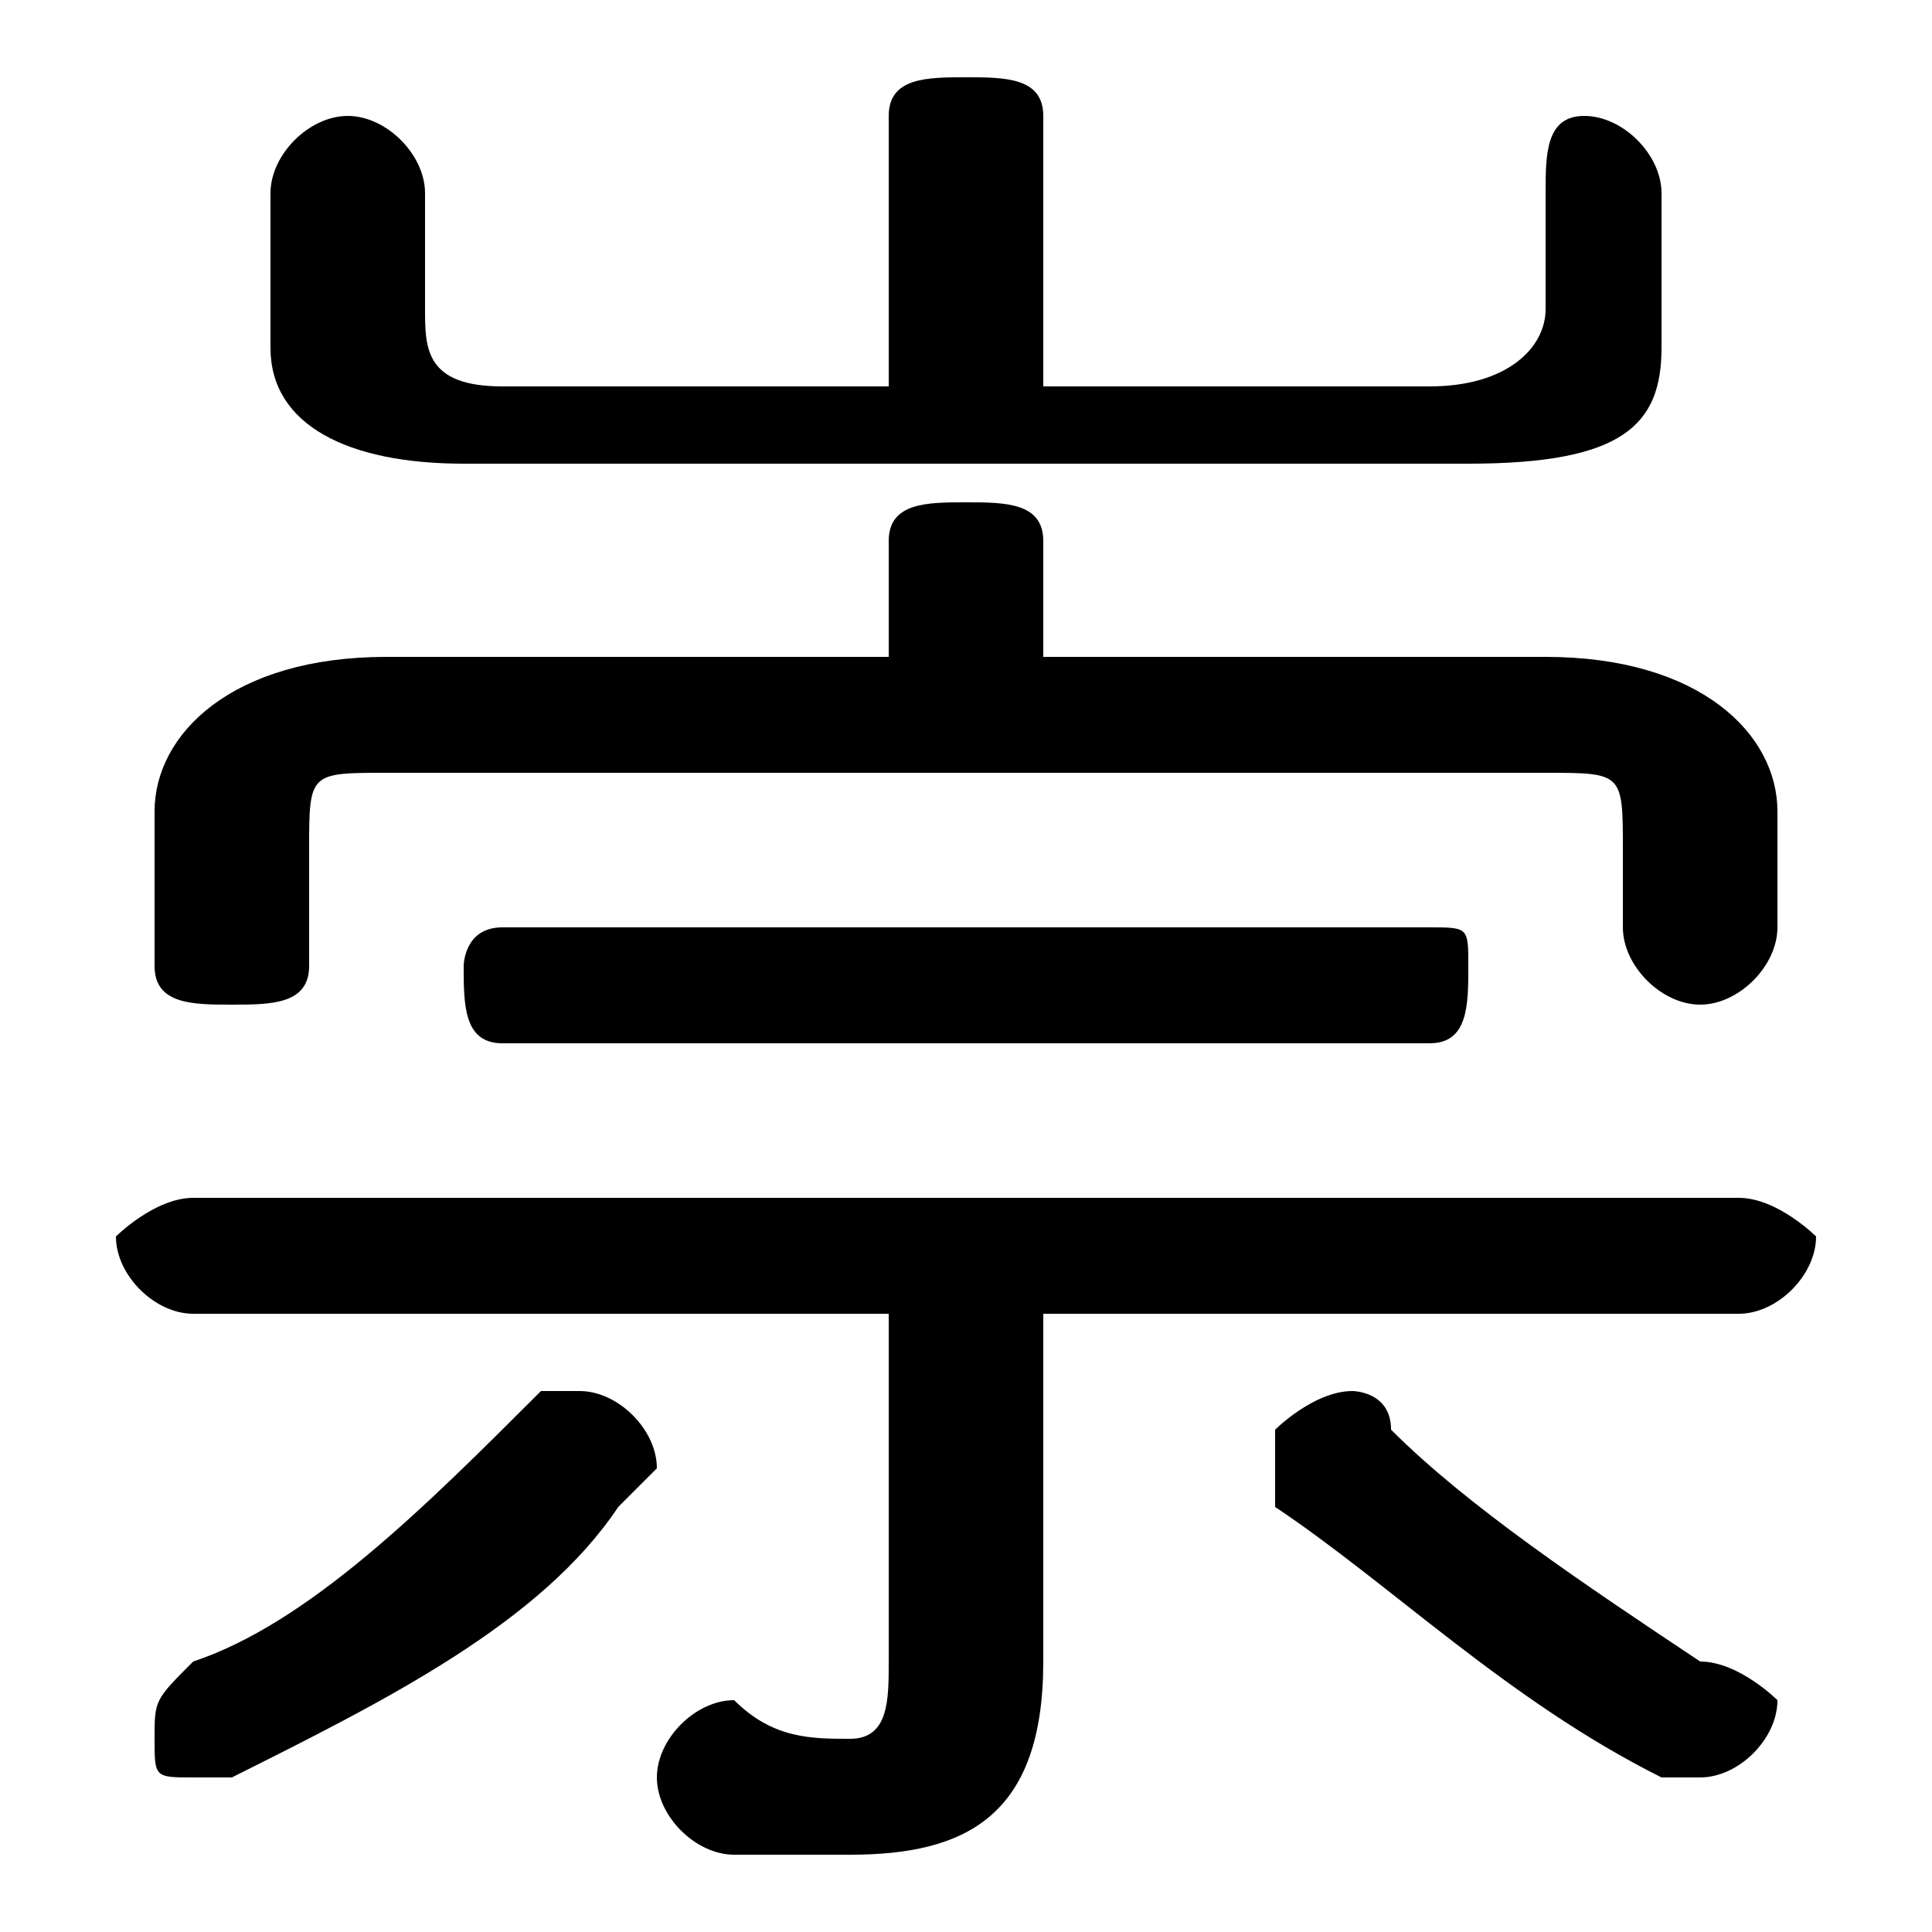 <svg xmlns="http://www.w3.org/2000/svg" viewBox="0 -44.0 50.0 50.0">
    <rect x="0" y="-44.0" width="50.0" height="50.0" fill="#808080" stroke="none"/>
    <g transform="scale(1, -1)">
        <!-- ボディの枠 -->
        <rect x="0" y="-6.0" width="50.0" height="50.0"
            stroke="white" fill="white"/>
        <!-- グリフ座標系の原点 -->
        <circle cx="0" cy="0" r="5" fill="white"/>
        <!-- グリフのアウトライン -->
        <g style="fill:black;stroke:#000000;stroke-width:0;stroke-linecap:round;stroke-linejoin:round;">
        <path d="M 27.0 27.0 L 27.0 30.0 C 27.0 31.0 26.0 31.0 25.0 31.0 C 24.0 31.0 23.0 31.0 23.0 30.0 L 23.0 27.0 L 10.0 27.0 C 6.0 27.0 4.0 25.0 4.0 23.0 L 4.0 19.0 C 4.0 18.0 5.0 18.0 6.0 18.0 C 7.0 18.0 8.0 18.0 8.0 19.0 L 8.0 22.0 C 8.0 24.0 8.0 24.0 10.0 24.0 L 40.0 24.0 C 42.0 24.0 42.0 24.0 42.0 22.0 L 42.0 20.0 C 42.0 19.0 43.0 18.0 44.0 18.0 C 45.0 18.0 46.0 19.0 46.0 20.0 L 46.0 23.0 C 46.0 25.0 44.0 27.0 40.0 27.0 Z M 23.0 10.0 L 23.0 1.0 C 23.0 -0.0 23.0 -1.0 22.0 -1.0 C 21.0 -1.0 20.0 -1.0 19.0 -0.0 C 18.0 -0.0 17.0 -1.0 17.0 -2.0 C 17.0 -3.0 18.0 -4.0 19.0 -4.0 C 20.0 -4.0 21.0 -4.0 22.0 -4.0 C 25.0 -4.0 27.0 -3.0 27.0 1.0 L 27.0 10.0 L 45.0 10.0 C 46.0 10.0 47.0 11.0 47.0 12.0 C 47.0 12.0 46.0 13.0 45.0 13.0 L 5.0 13.0 C 4.0 13.0 3.0 12.0 3.0 12.0 C 3.0 11.0 4.0 10.0 5.0 10.0 Z M 27.0 34.0 L 27.0 41.0 C 27.0 42.0 26.0 42.0 25.0 42.0 C 24.0 42.0 23.0 42.0 23.0 41.0 L 23.0 34.0 L 13.0 34.0 C 11.0 34.0 11.0 35.0 11.0 36.0 L 11.0 39.0 C 11.0 40.0 10.0 41.0 9.0 41.0 C 8.0 41.0 7.0 40.0 7.0 39.0 L 7.0 35.0 C 7.0 33.0 9.0 32.0 12.0 32.0 L 38.0 32.0 C 42.0 32.0 43.0 33.0 43.0 35.0 L 43.0 39.0 C 43.0 40.0 42.0 41.0 41.0 41.0 C 40.0 41.0 40.0 40.0 40.0 39.0 L 40.0 36.0 C 40.0 35.0 39.0 34.0 37.0 34.0 Z M 13.0 20.0 C 12.0 20.0 12.0 19.0 12.0 19.0 C 12.0 18.0 12.0 17.0 13.0 17.0 L 37.0 17.0 C 38.0 17.0 38.0 18.0 38.0 19.0 C 38.0 20.0 38.0 20.0 37.0 20.0 Z M 14.0 8.0 C 11.0 5.0 8.0 2.0 5.0 1.0 C 4.0 0.0 4.0 -0.0 4.0 -1.0 C 4.0 -2.0 4.0 -2.0 5.0 -2.0 C 6.0 -2.0 6.0 -2.0 6.0 -2.0 C 10.0 -0.0 14.0 2.0 16.0 5.0 C 17.0 6.0 17.0 6.0 17.0 6.0 C 17.0 7.0 16.0 8.0 15.0 8.0 C 15.0 8.0 14.0 8.0 14.0 8.0 Z M 36.0 7.0 C 36.0 8.0 35.0 8.0 35.0 8.0 C 34.0 8.0 33.0 7.0 33.0 7.0 C 33.0 6.0 33.0 6.0 33.0 5.0 C 36.0 3.0 39.0 0.0 43.0 -2.0 C 43.0 -2.0 44.0 -2.0 44.0 -2.0 C 45.0 -2.0 46.0 -1.0 46.0 -0.0 C 46.0 0.0 45.0 1.0 44.0 1.0 C 41.0 3.0 38.0 5.0 36.0 7.0 Z"/>
    </g>
    </g>
</svg>
